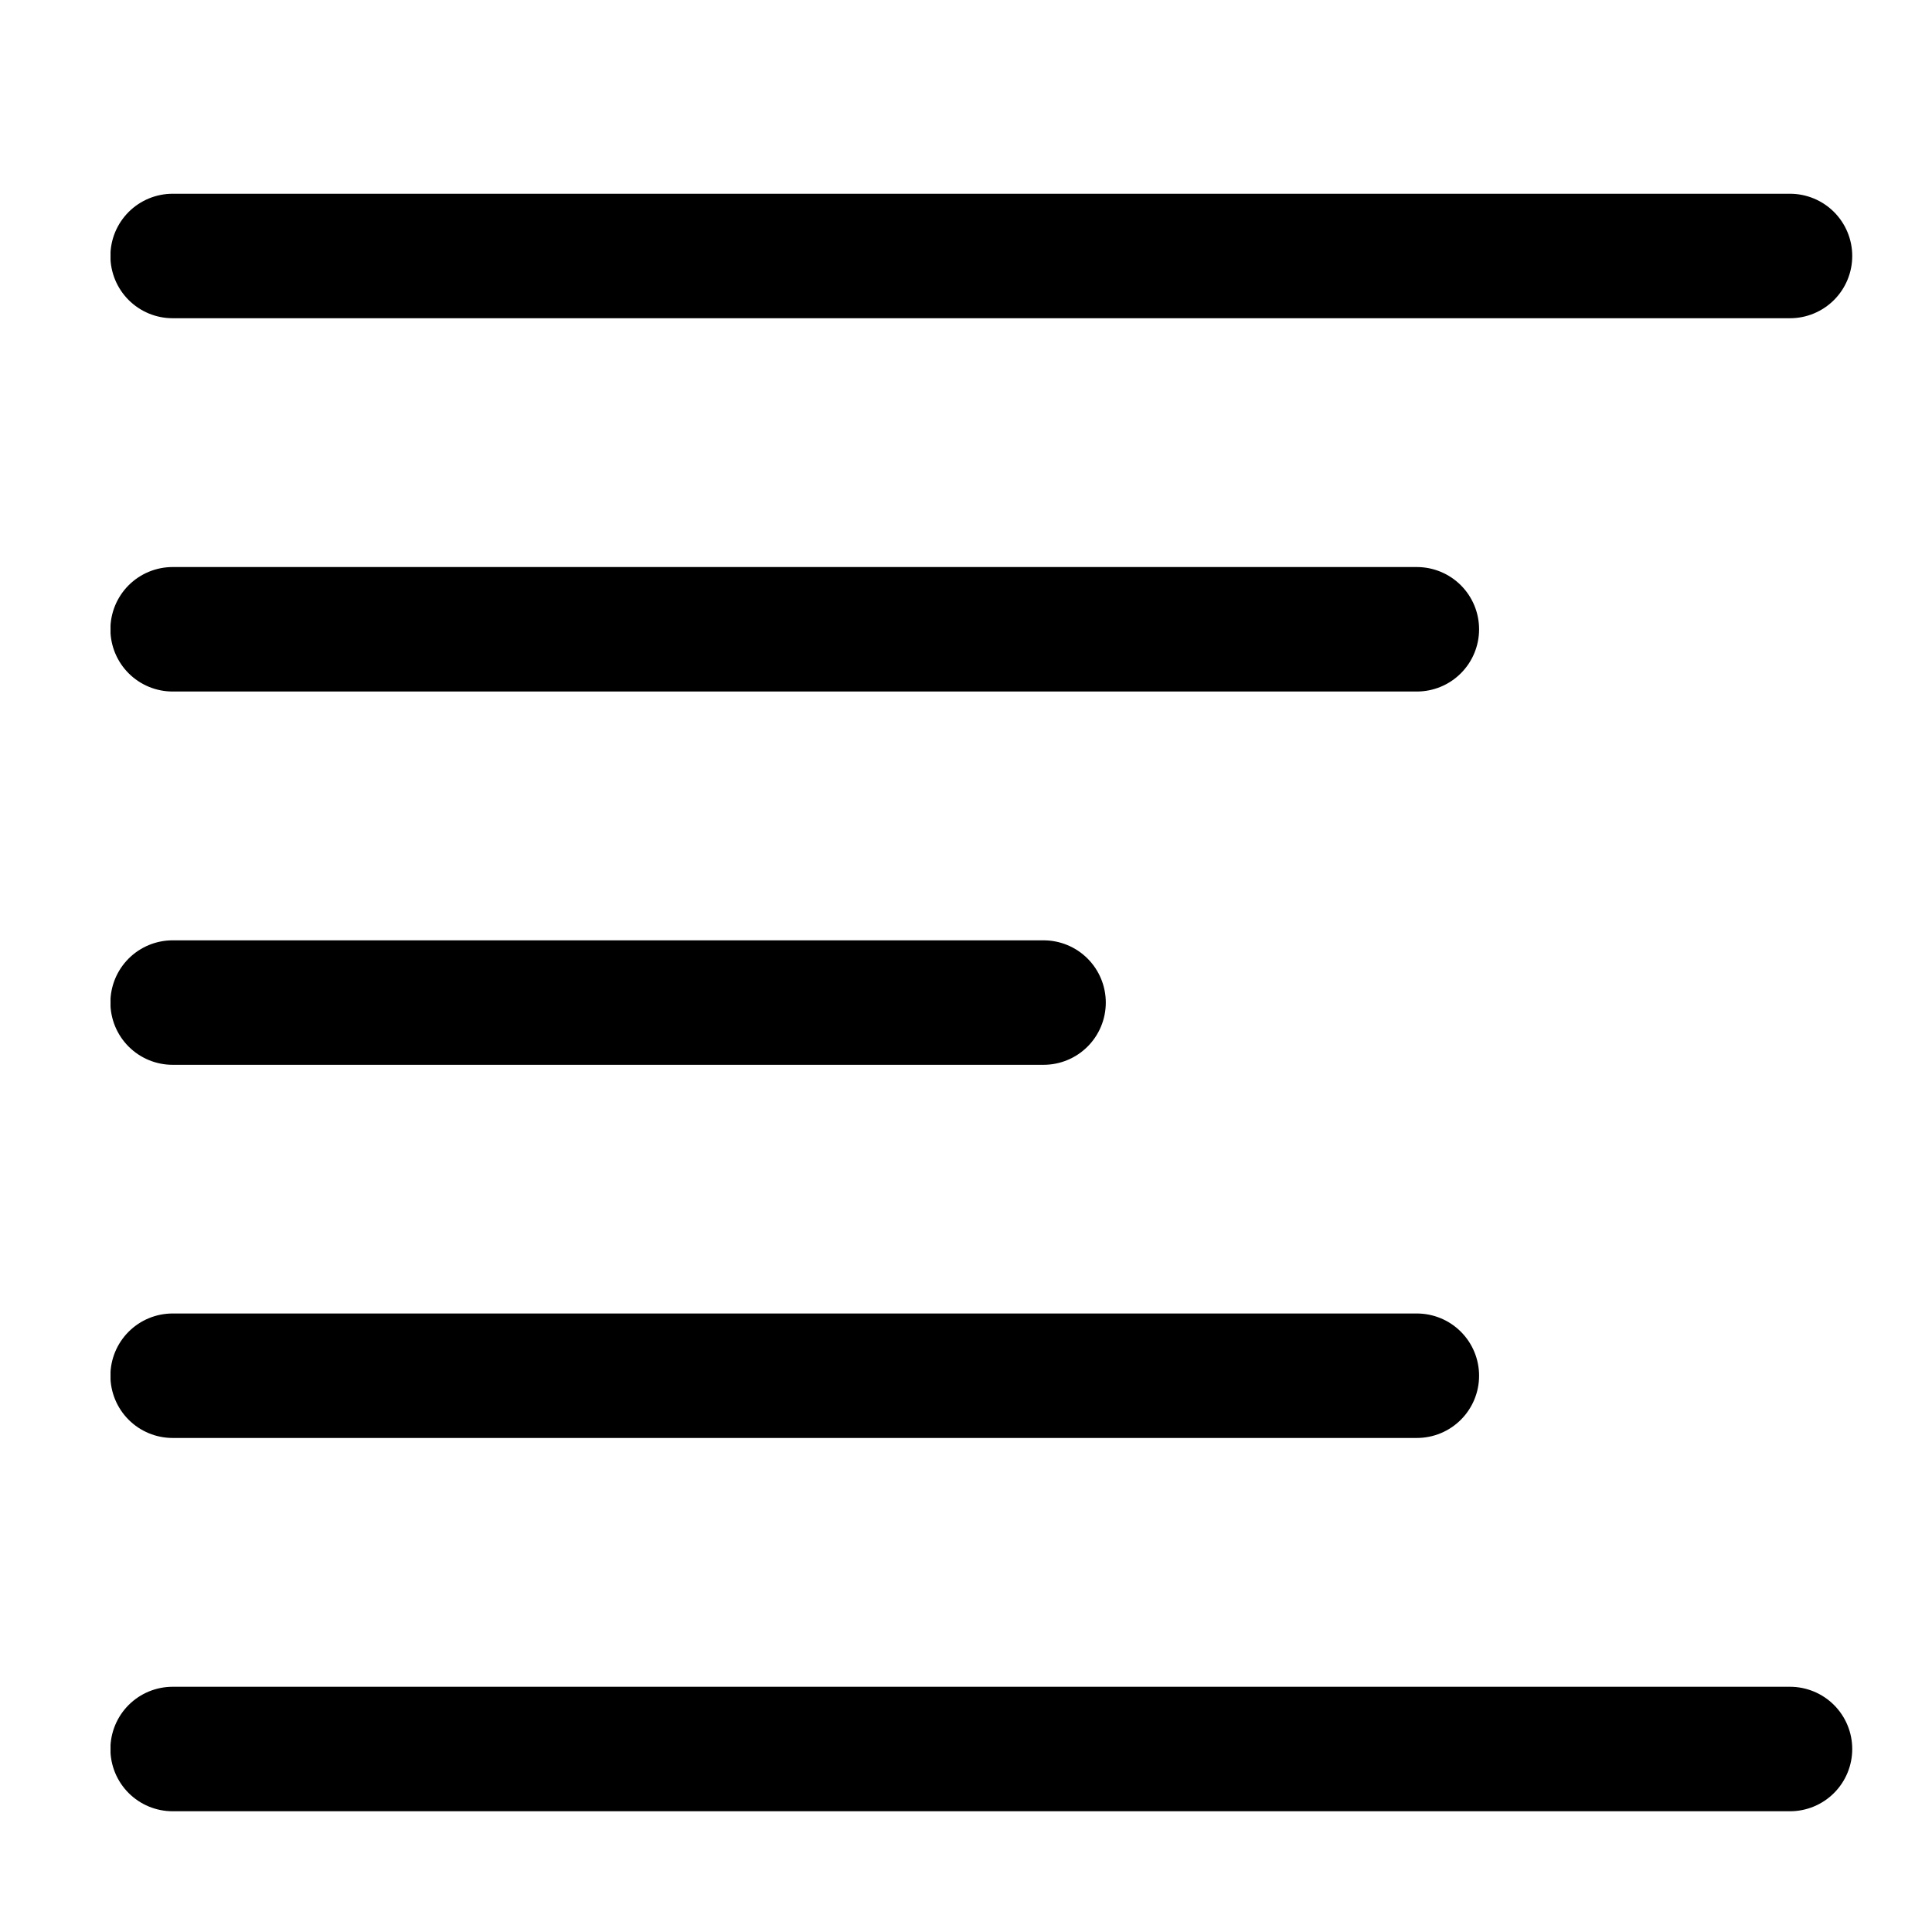 <svg width="14" height="14" viewBox="0 0 14 14" fill="none" xmlns="http://www.w3.org/2000/svg">
<g clip-path="url(#clip0_2023_2931)">
<path d="M1.251 1.855H12.971M1.251 4.56H10.267M1.251 7.265H7.562M1.251 12.674H12.971M1.251 9.969H10.267" stroke="black" stroke-width="0.902" stroke-linecap="round" stroke-linejoin="round"/>
</g>
<defs>
<clipPath id="clip0_2023_2931">
<rect width="12.622" height="12.622" fill="white" transform="translate(0.801 0.953)"/>
</clipPath>
</defs>
</svg>
